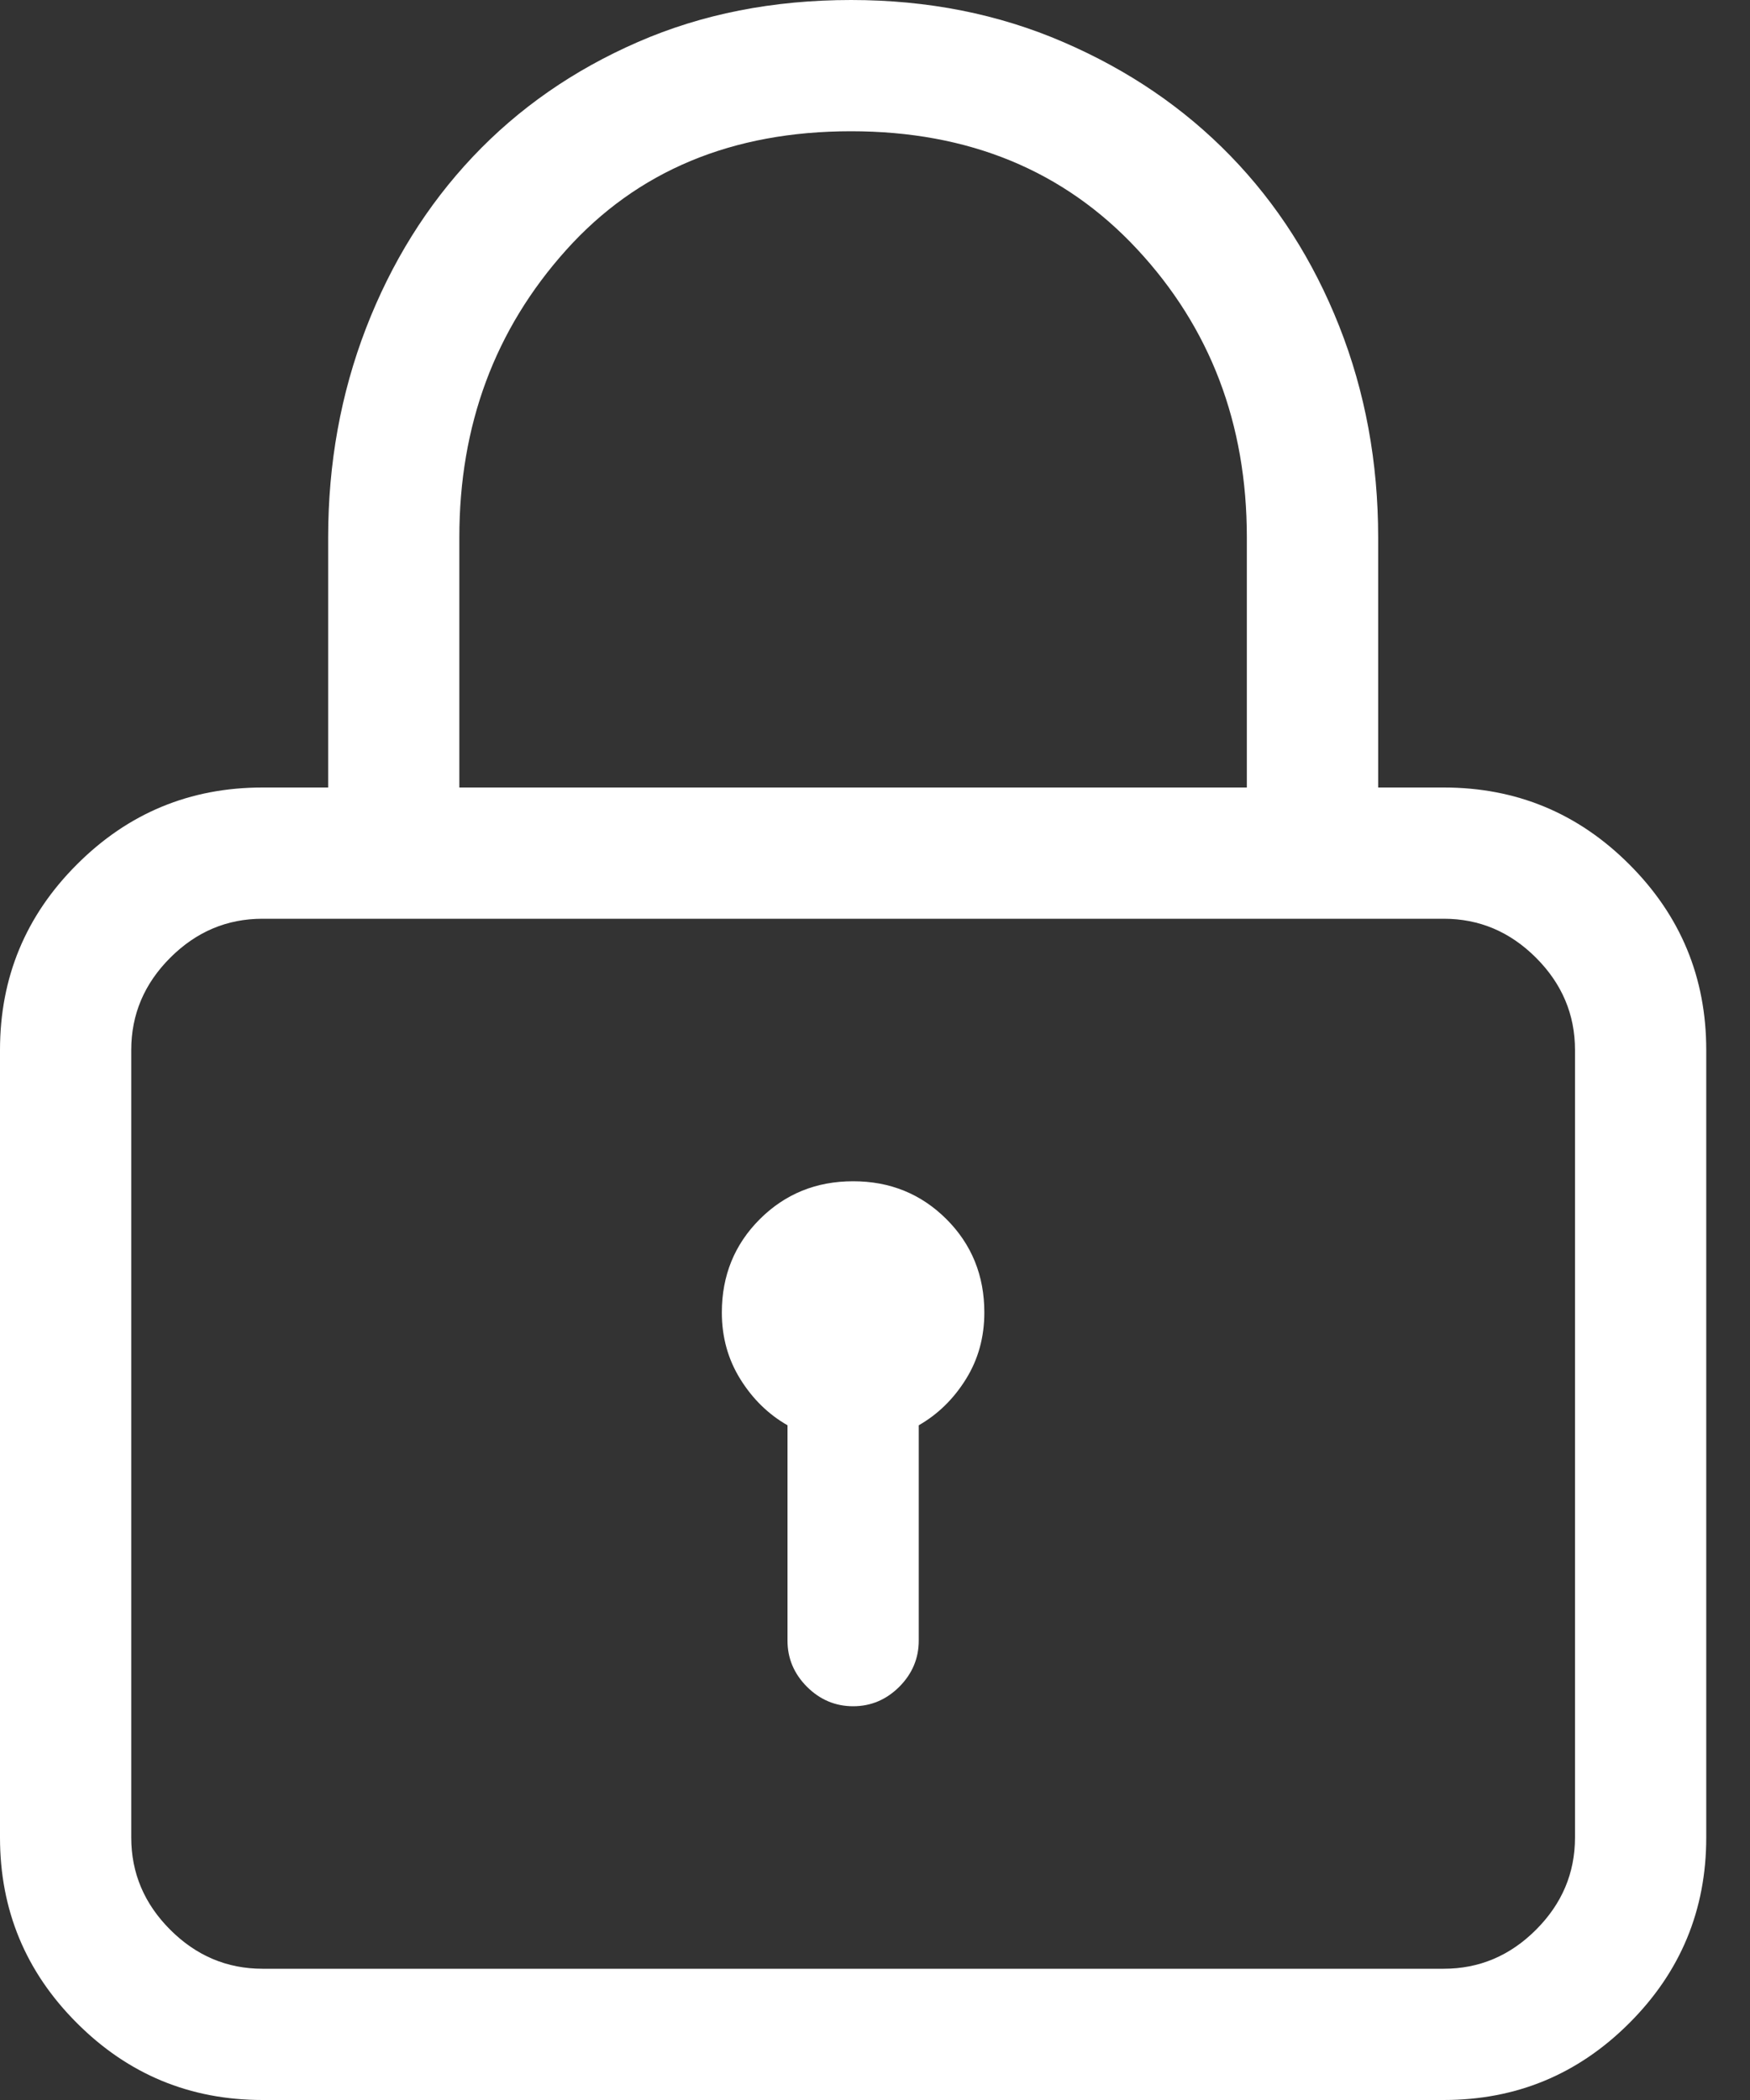 <?xml version="1.0" encoding="UTF-8"?>
<svg width="25px" height="30px" viewBox="0 0 25 30" version="1.1" xmlns="http://www.w3.org/2000/svg" xmlns:xlink="http://www.w3.org/1999/xlink">
    <rect x="0" y="0" width="25" height="30" fill="#333333" stroke="none"/>
    <!-- Generator: Sketch 46 (44423) - http://www.bohemiancoding.com/sketch -->
    <title>lock - simple-line-icons</title>
    <desc>Created with Sketch.</desc>
    <defs></defs>
    <g id="Page-1" stroke="none" stroke-width="1" fill="none" fill-rule="evenodd">
        <g id="01" transform="translate(-468, -284)" fill="#FFFFFF">
            <path d="M488.625,295.25 C489.66,295.25 490.544,295.616 491.276,296.349 C492.009,297.081 492.375,297.965 492.375,299 L492.375,310.25 C492.375,311.285 492.009,312.169 491.276,312.901 C490.544,313.634 489.66,314 488.625,314 L471.75,314 C470.715,314 469.831,313.634 469.099,312.901 C468.366,312.169 468,311.285 468,310.25 L468,299 C468,297.965 468.366,297.081 469.099,296.349 C469.831,295.616 470.715,295.25 471.75,295.25 L472.688,295.25 L472.688,291.676 C472.688,290.621 472.868,289.625 473.229,288.688 C473.591,287.75 474.099,286.935 474.753,286.241 C475.407,285.548 476.193,285.001 477.111,284.601 C478.029,284.2 479.045,284 480.158,284 C481.252,284 482.263,284.2 483.19,284.601 C484.118,285.001 484.914,285.543 485.578,286.227 C486.242,286.91 486.76,287.721 487.131,288.658 C487.502,289.596 487.688,290.602 487.688,291.676 L487.688,295.25 L488.625,295.25 Z M474.562,291.676 L474.562,295.25 L485.812,295.25 L485.812,291.676 C485.812,290.055 485.29,288.683 484.245,287.56 C483.2,286.437 481.838,285.875 480.158,285.875 C478.459,285.875 477.102,286.441 476.086,287.574 C475.07,288.707 474.562,290.074 474.562,291.676 Z M490.5,310.25 L490.5,299 C490.5,298.492 490.314,298.053 489.943,297.682 C489.572,297.311 489.133,297.125 488.625,297.125 L471.75,297.125 C471.242,297.125 470.803,297.311 470.432,297.682 C470.061,298.053 469.875,298.492 469.875,299 L469.875,310.25 C469.875,310.758 470.061,311.197 470.432,311.568 C470.803,311.939 471.242,312.125 471.75,312.125 L488.625,312.125 C489.133,312.125 489.572,311.939 489.943,311.568 C490.314,311.197 490.5,310.758 490.5,310.25 Z M480.188,300.875 C480.715,300.875 481.159,301.056 481.521,301.417 C481.882,301.778 482.062,302.223 482.062,302.75 C482.062,303.102 481.975,303.419 481.799,303.702 C481.623,303.985 481.398,304.205 481.125,304.361 L481.125,307.438 C481.125,307.691 481.032,307.911 480.847,308.097 C480.661,308.282 480.441,308.375 480.188,308.375 C479.934,308.375 479.714,308.282 479.528,308.097 C479.343,307.911 479.25,307.691 479.25,307.438 L479.25,304.361 C478.977,304.205 478.752,303.985 478.576,303.702 C478.4,303.419 478.312,303.102 478.312,302.75 C478.312,302.223 478.493,301.778 478.854,301.417 C479.216,301.056 479.66,300.875 480.188,300.875 Z" id="lock---simple-line-icons"></path>
        </g>
    </g>
</svg>